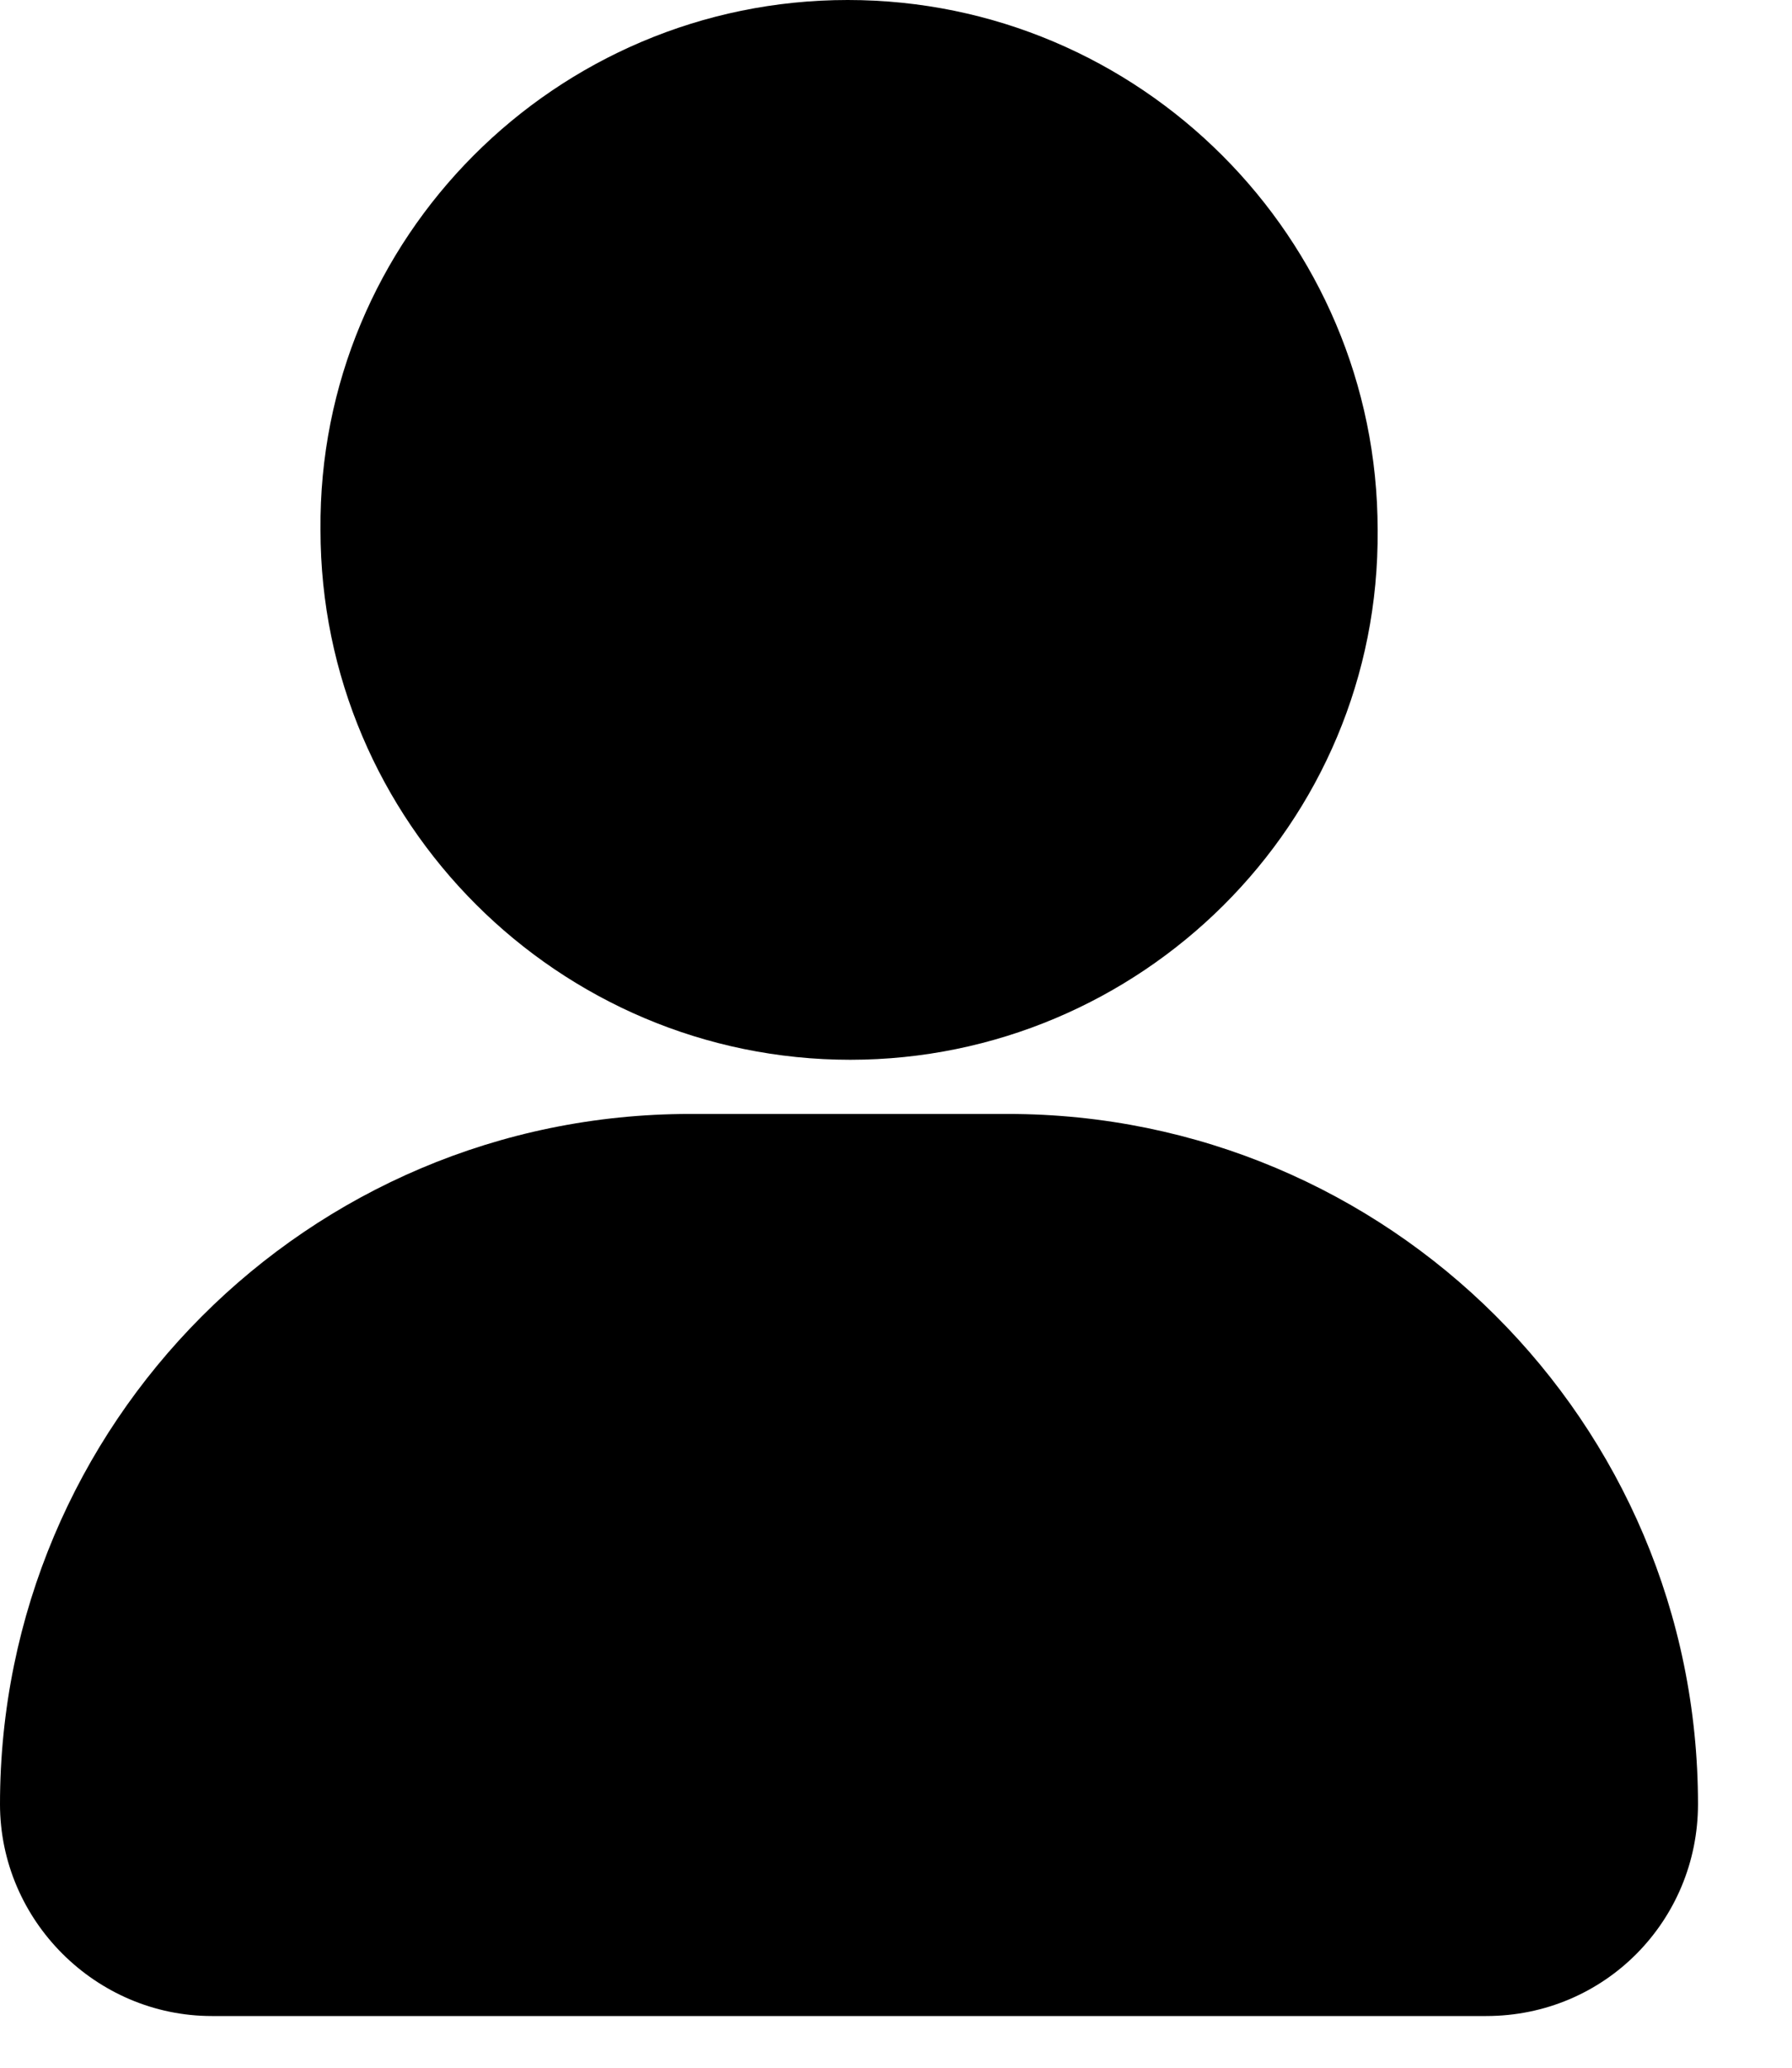 <svg xmlns="http://www.w3.org/2000/svg" viewBox="0 0 13 15" fill="none">
  <path d="M7.312 8.081C10.069 8.081 12.318 10.313 12.318 13.088C12.318 13.931 11.644 14.625 10.781 14.625H1.537C0.694 14.625 0 13.931 0 13.088C0 10.332 2.231 8.081 5.006 8.081H7.312ZM6.15 0C8.269 0 9.994 1.725 9.994 3.844C10.013 5.981 8.269 7.687 6.169 7.688C4.05 7.688 2.325 5.963 2.325 3.844C2.306 1.725 4.032 0 6.15 0Z" fill="currentColor"/>
</svg>